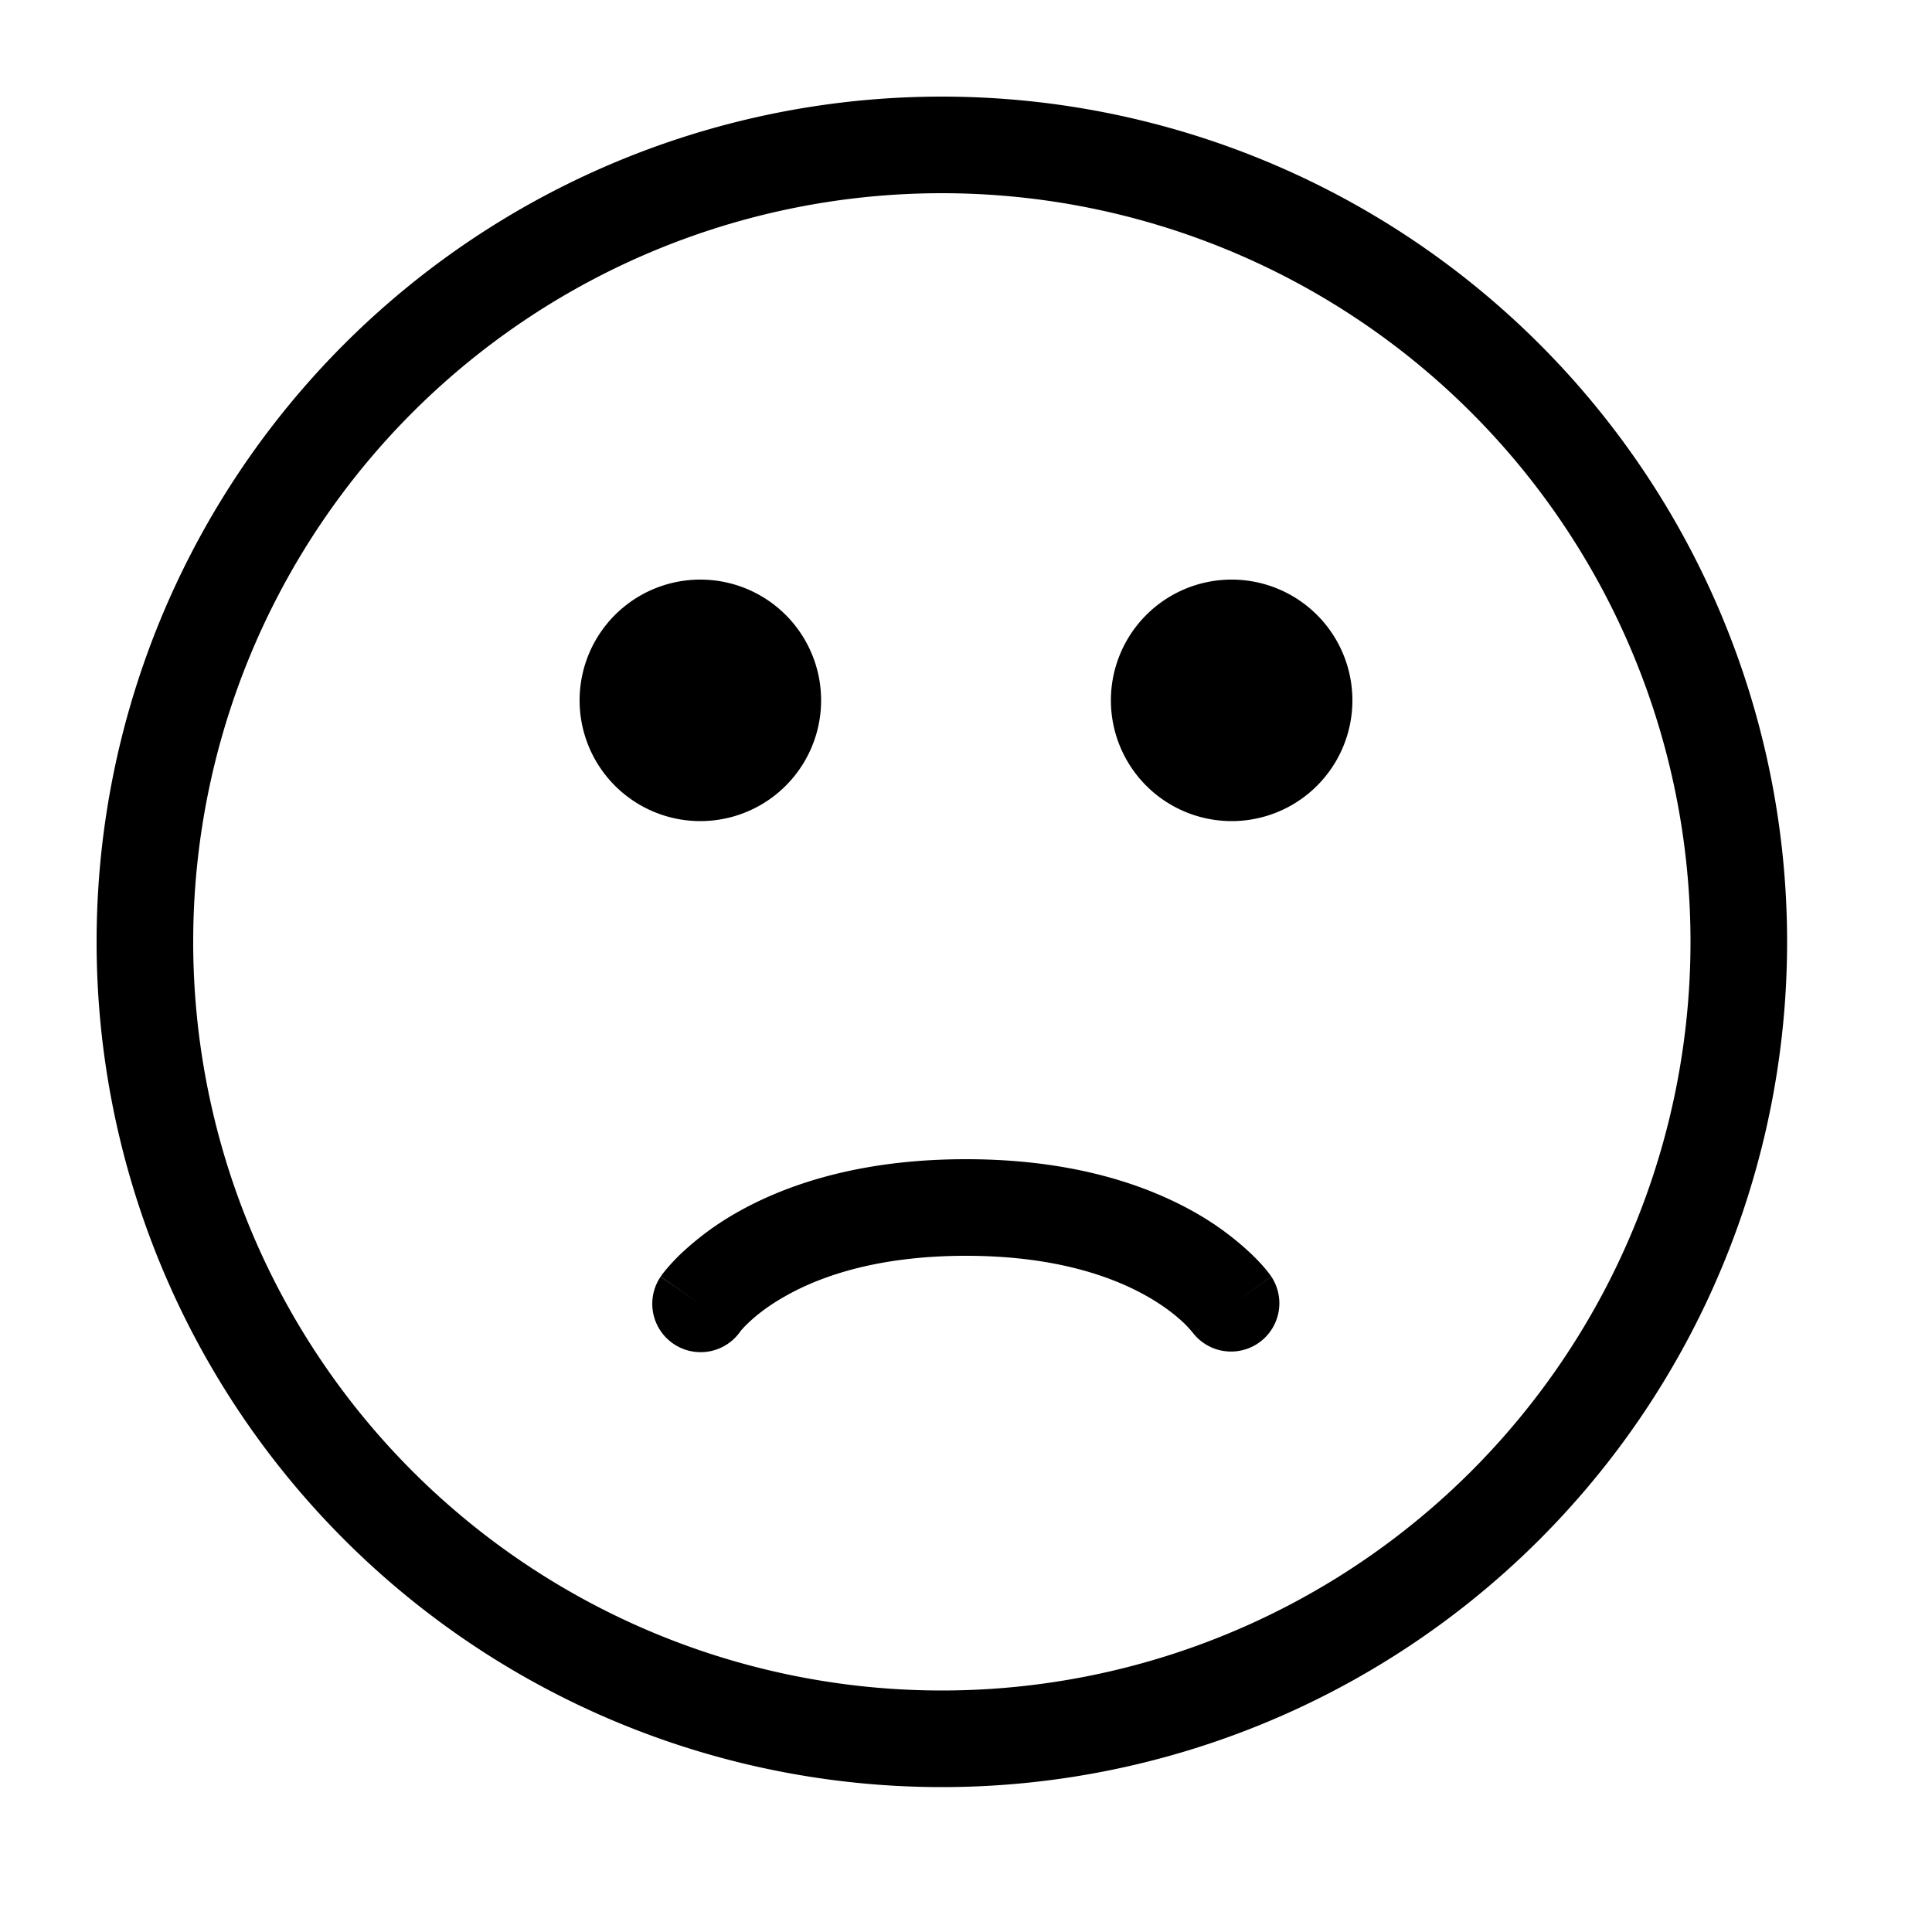 <svg xmlns="http://www.w3.org/2000/svg" xmlns:xlink="http://www.w3.org/1999/xlink" width="20" height="20" viewBox="0 0 20 20"><g fill="currentColor"><path fill-rule="evenodd" d="M9.75 17.5a7.75 7.75 0 1 0 0-15.5a7.75 7.75 0 0 0 0 15.5m0 1a8.75 8.75 0 1 0 0-17.5a8.75 8.75 0 0 0 0 17.5" clip-rule="evenodd"/><path d="M8.5 7.25a1.25 1.25 0 1 1-2.5 0a1.25 1.25 0 0 1 2.5 0m5.5 0a1.25 1.25 0 1 1-2.5 0a1.25 1.25 0 0 1 2.5 0"/><path fill-rule="evenodd" d="M12.343 13.79a.5.5 0 0 0 .819-.573l-.412.283l.412-.284l-.002-.002l-.002-.003l-.004-.006l-.013-.018l-.04-.05a2 2 0 0 0-.143-.152a3 3 0 0 0-.558-.417C11.89 12.272 11.116 12 10 12s-1.89.272-2.4.568a3 3 0 0 0-.558.417a2 2 0 0 0-.183.202l-.013.018l-.004.006l-.002.003l-.001.002l.411.284l-.412-.283a.5.5 0 1 0 .83.56a1 1 0 0 1 .07-.074c.07-.068.188-.168.365-.27c.35-.205.95-.433 1.897-.433c.946 0 1.547.228 1.897.432c.177.103.295.203.365.27a1 1 0 0 1 .08.088" clip-rule="evenodd"/></g></svg>